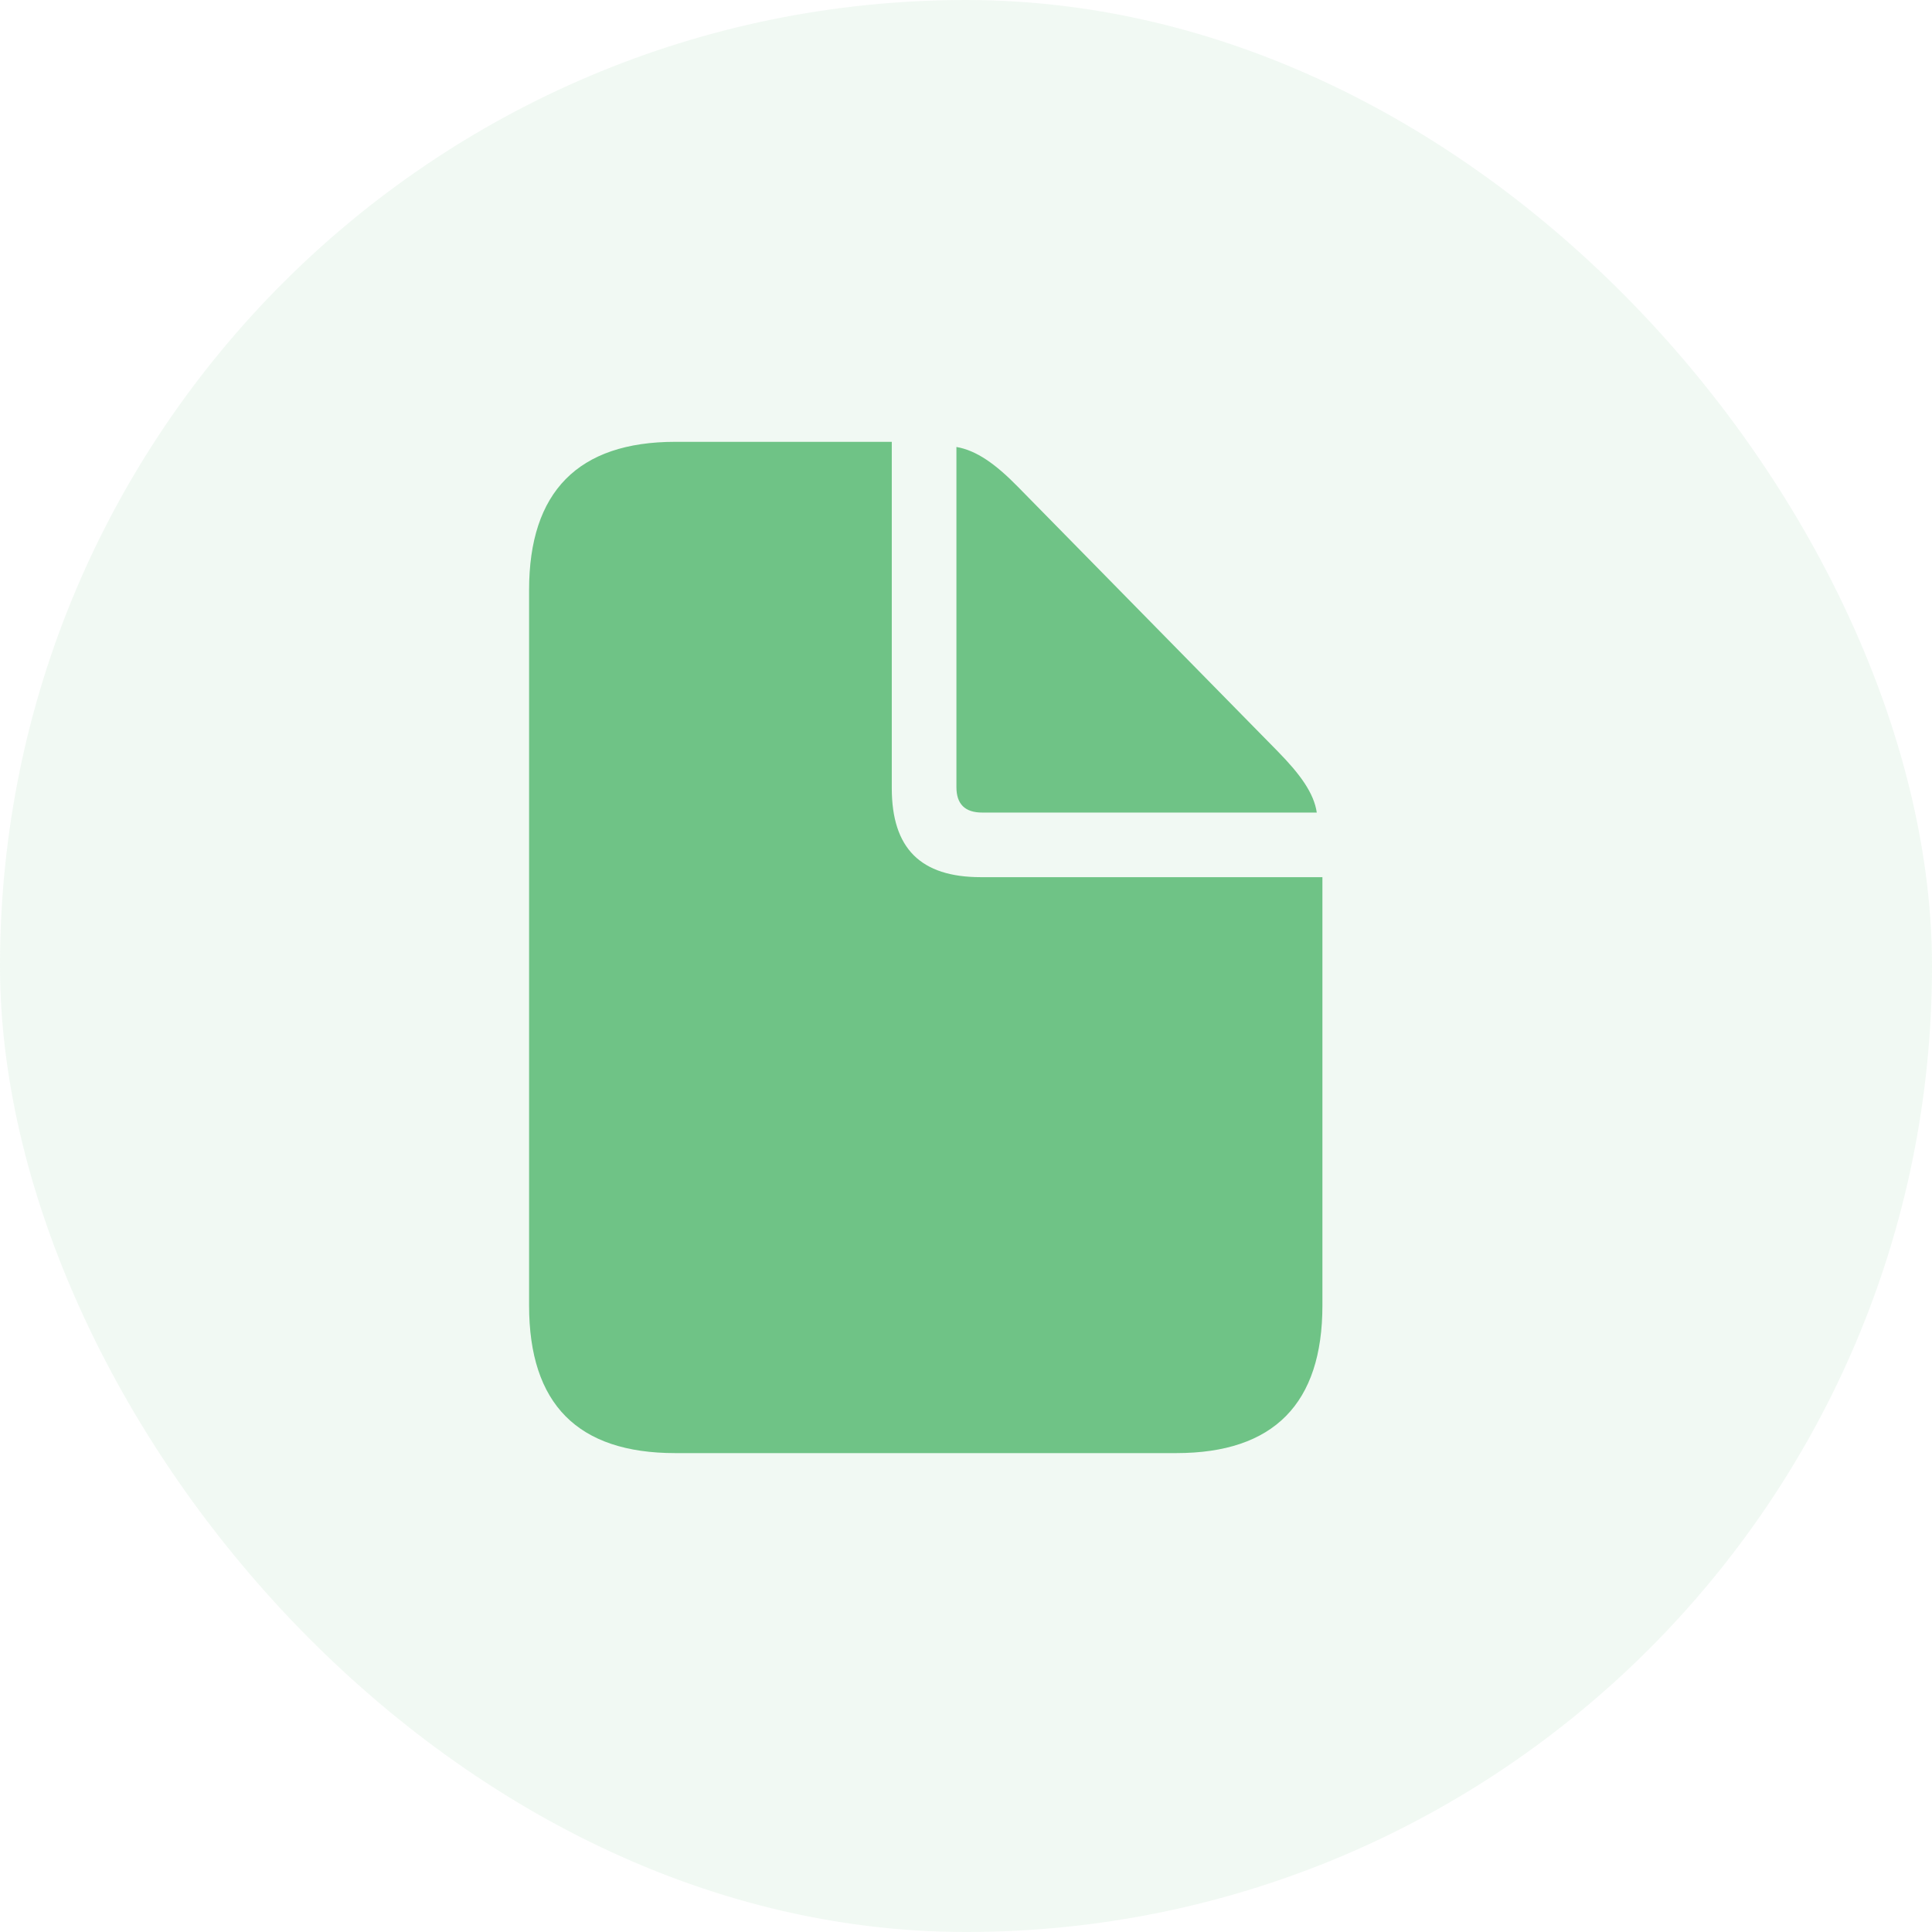 <svg width="48" height="48" viewBox="0 0 48 48" fill="none" xmlns="http://www.w3.org/2000/svg">
<rect width="48" height="48" rx="24" fill="#6FC386" fill-opacity="0.1"/>
<path d="M16.777 36.102H29.223C31.648 36.102 32.855 34.871 32.855 32.434V21.793H24.371C22.871 21.793 22.156 21.078 22.156 19.578V10.977H16.777C14.363 10.977 13.145 12.219 13.145 14.656V32.434C13.145 34.883 14.352 36.102 16.777 36.102ZM24.406 20.188H32.715C32.645 19.707 32.305 19.238 31.742 18.664L25.285 12.09C24.734 11.527 24.254 11.188 23.762 11.105V19.555C23.762 19.977 23.973 20.188 24.406 20.188Z" fill="#6FC386"/>
</svg>
